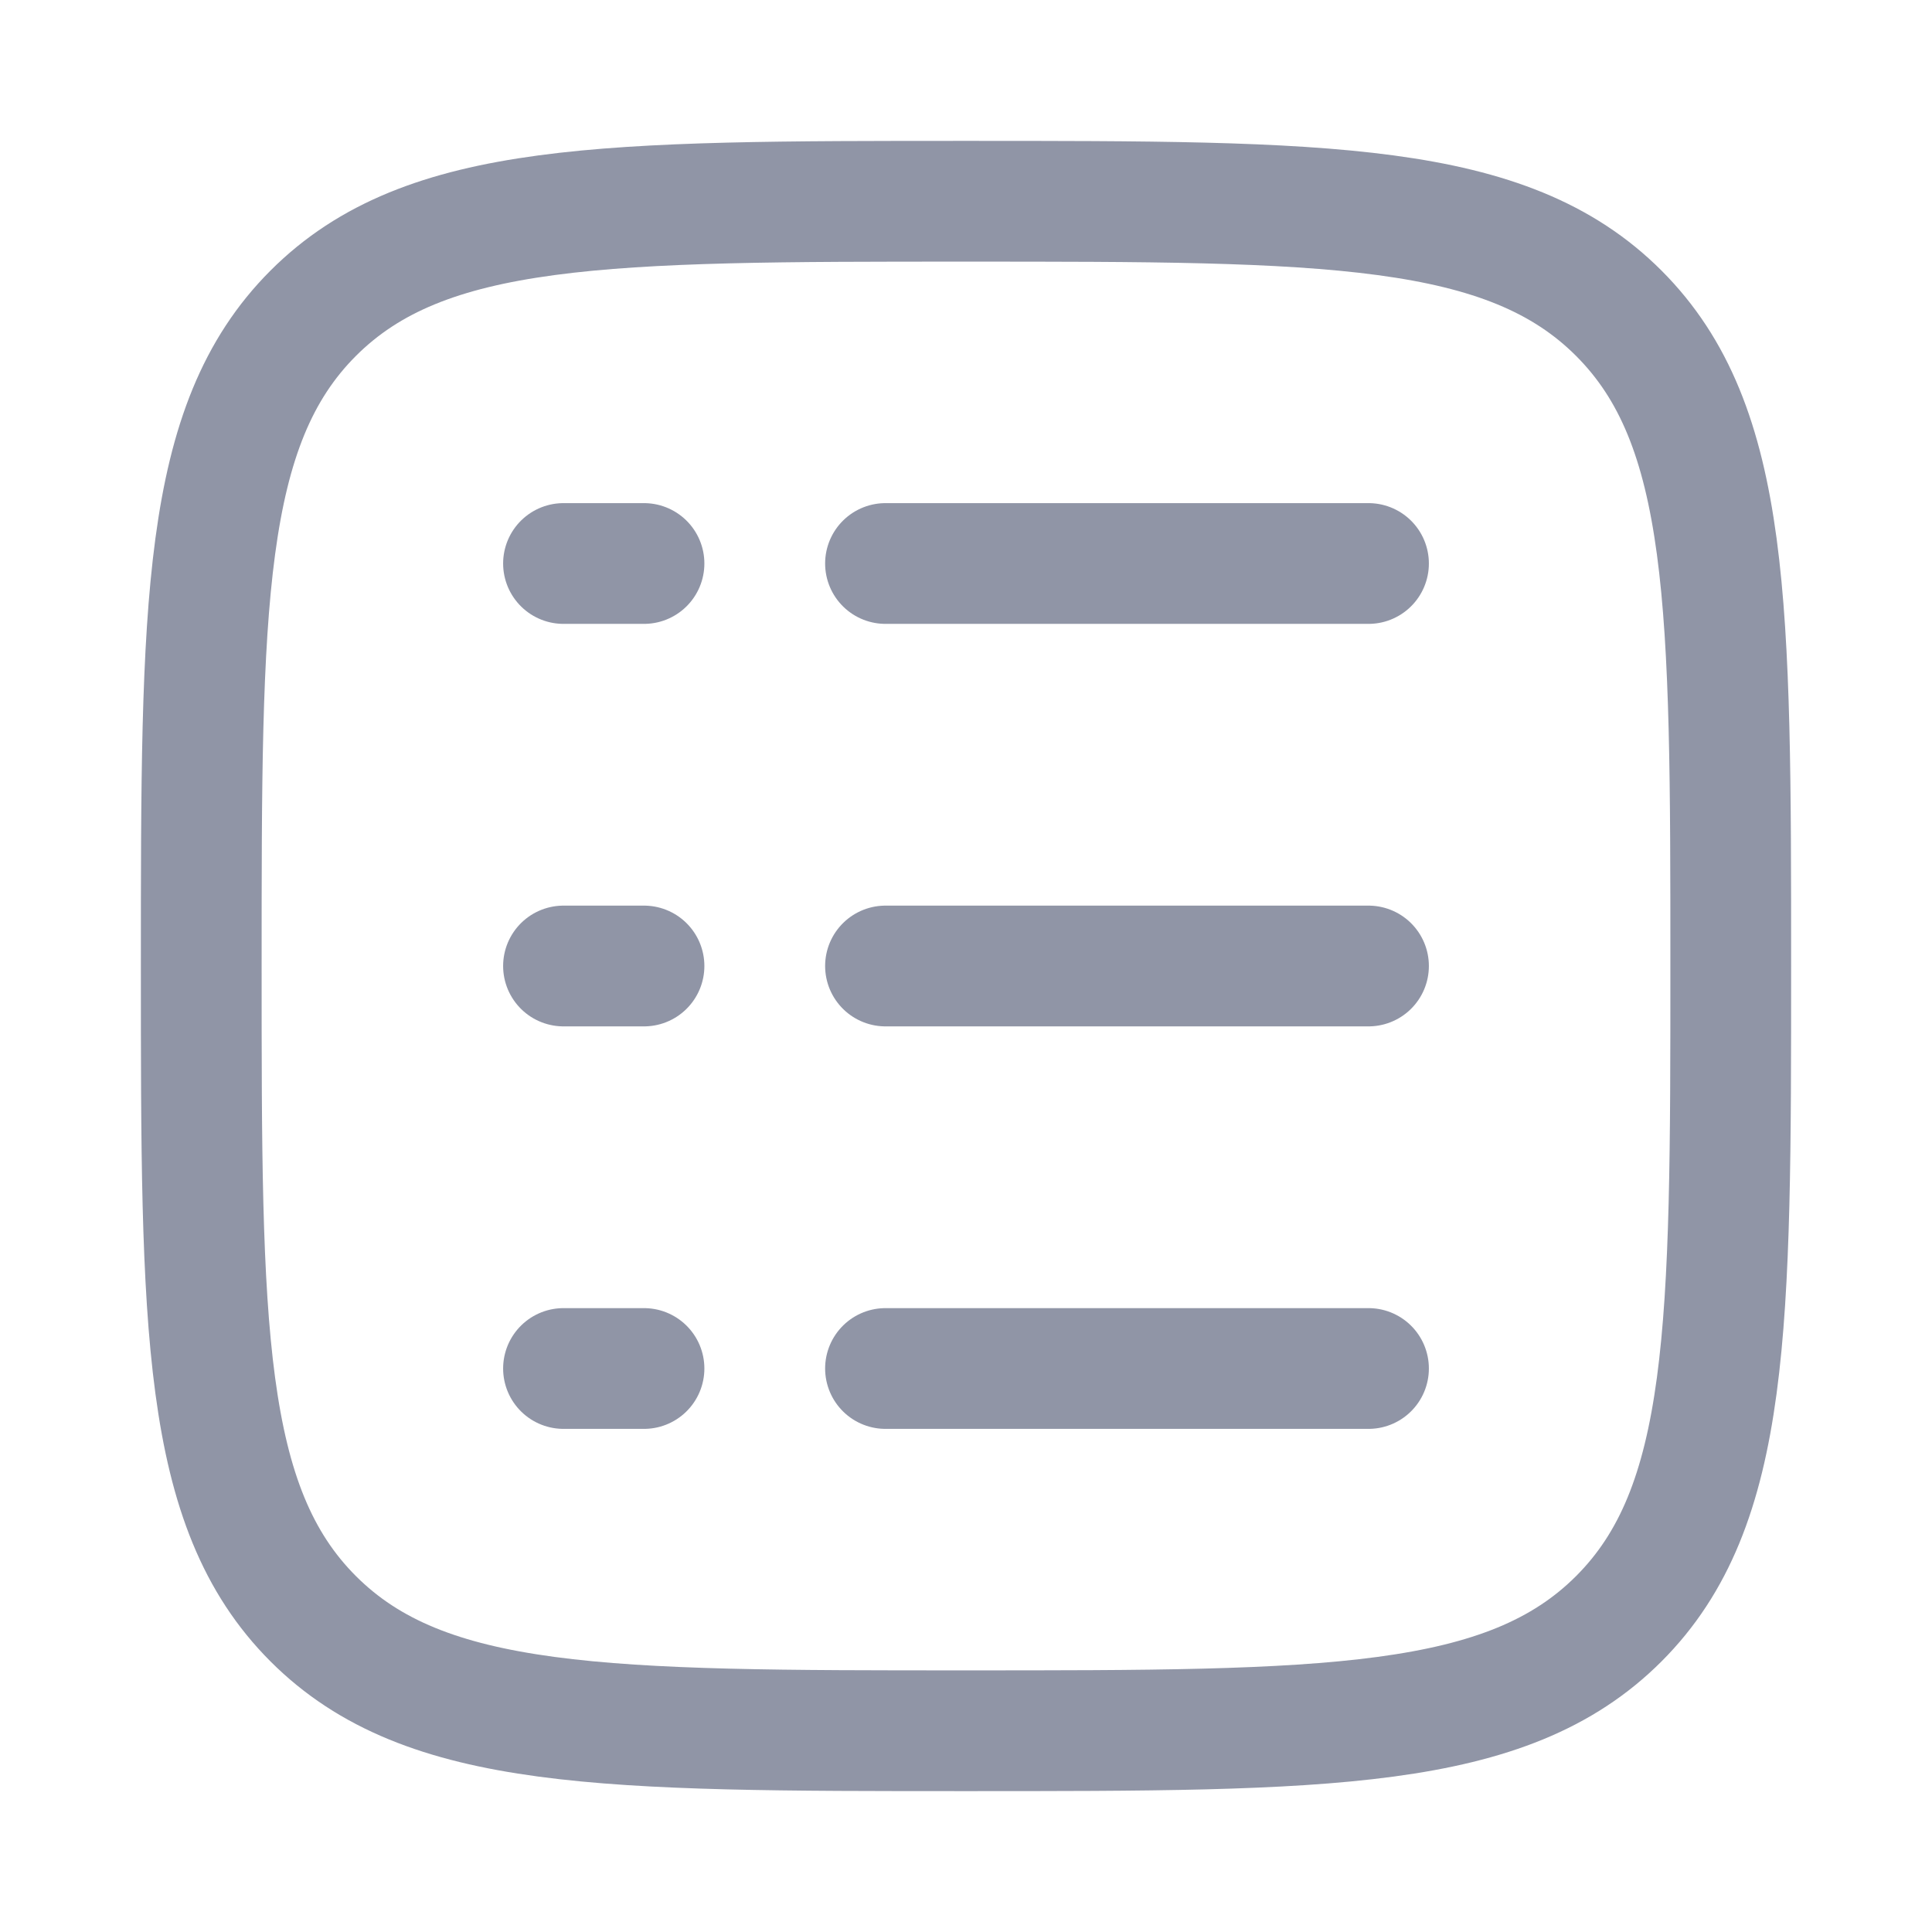 <svg width="24" height="24" viewBox="0 0 24 24" fill="none" xmlns="http://www.w3.org/2000/svg">
<path d="M2.5 12C2.5 7.522 2.5 5.282 3.891 3.891C5.282 2.5 7.522 2.5 12 2.5C16.478 2.5 18.718 2.5 20.109 3.891C21.5 5.282 21.5 7.522 21.5 12C21.5 16.478 21.5 18.718 20.109 20.109C18.718 21.5 16.478 21.5 12 21.5C7.522 21.5 5.282 21.5 3.891 20.109C2.5 18.718 2.5 16.478 2.5 12Z" stroke="#9095A6" stroke-width="1.5"/>
<path d="M11 7H17" stroke="#9095A6" stroke-width="1.5" stroke-linecap="round"/>
<path d="M7 7H8" stroke="#9095A6" stroke-width="1.5" stroke-linecap="round"/>
<path d="M7 12H8" stroke="#9095A6" stroke-width="1.5" stroke-linecap="round"/>
<path d="M7 17H8" stroke="#9095A6" stroke-width="1.5" stroke-linecap="round"/>
<path d="M11 12H17" stroke="#9095A6" stroke-width="1.5" stroke-linecap="round"/>
<path d="M11 17H17" stroke="#9095A6" stroke-width="1.5" stroke-linecap="round"/>
</svg>
